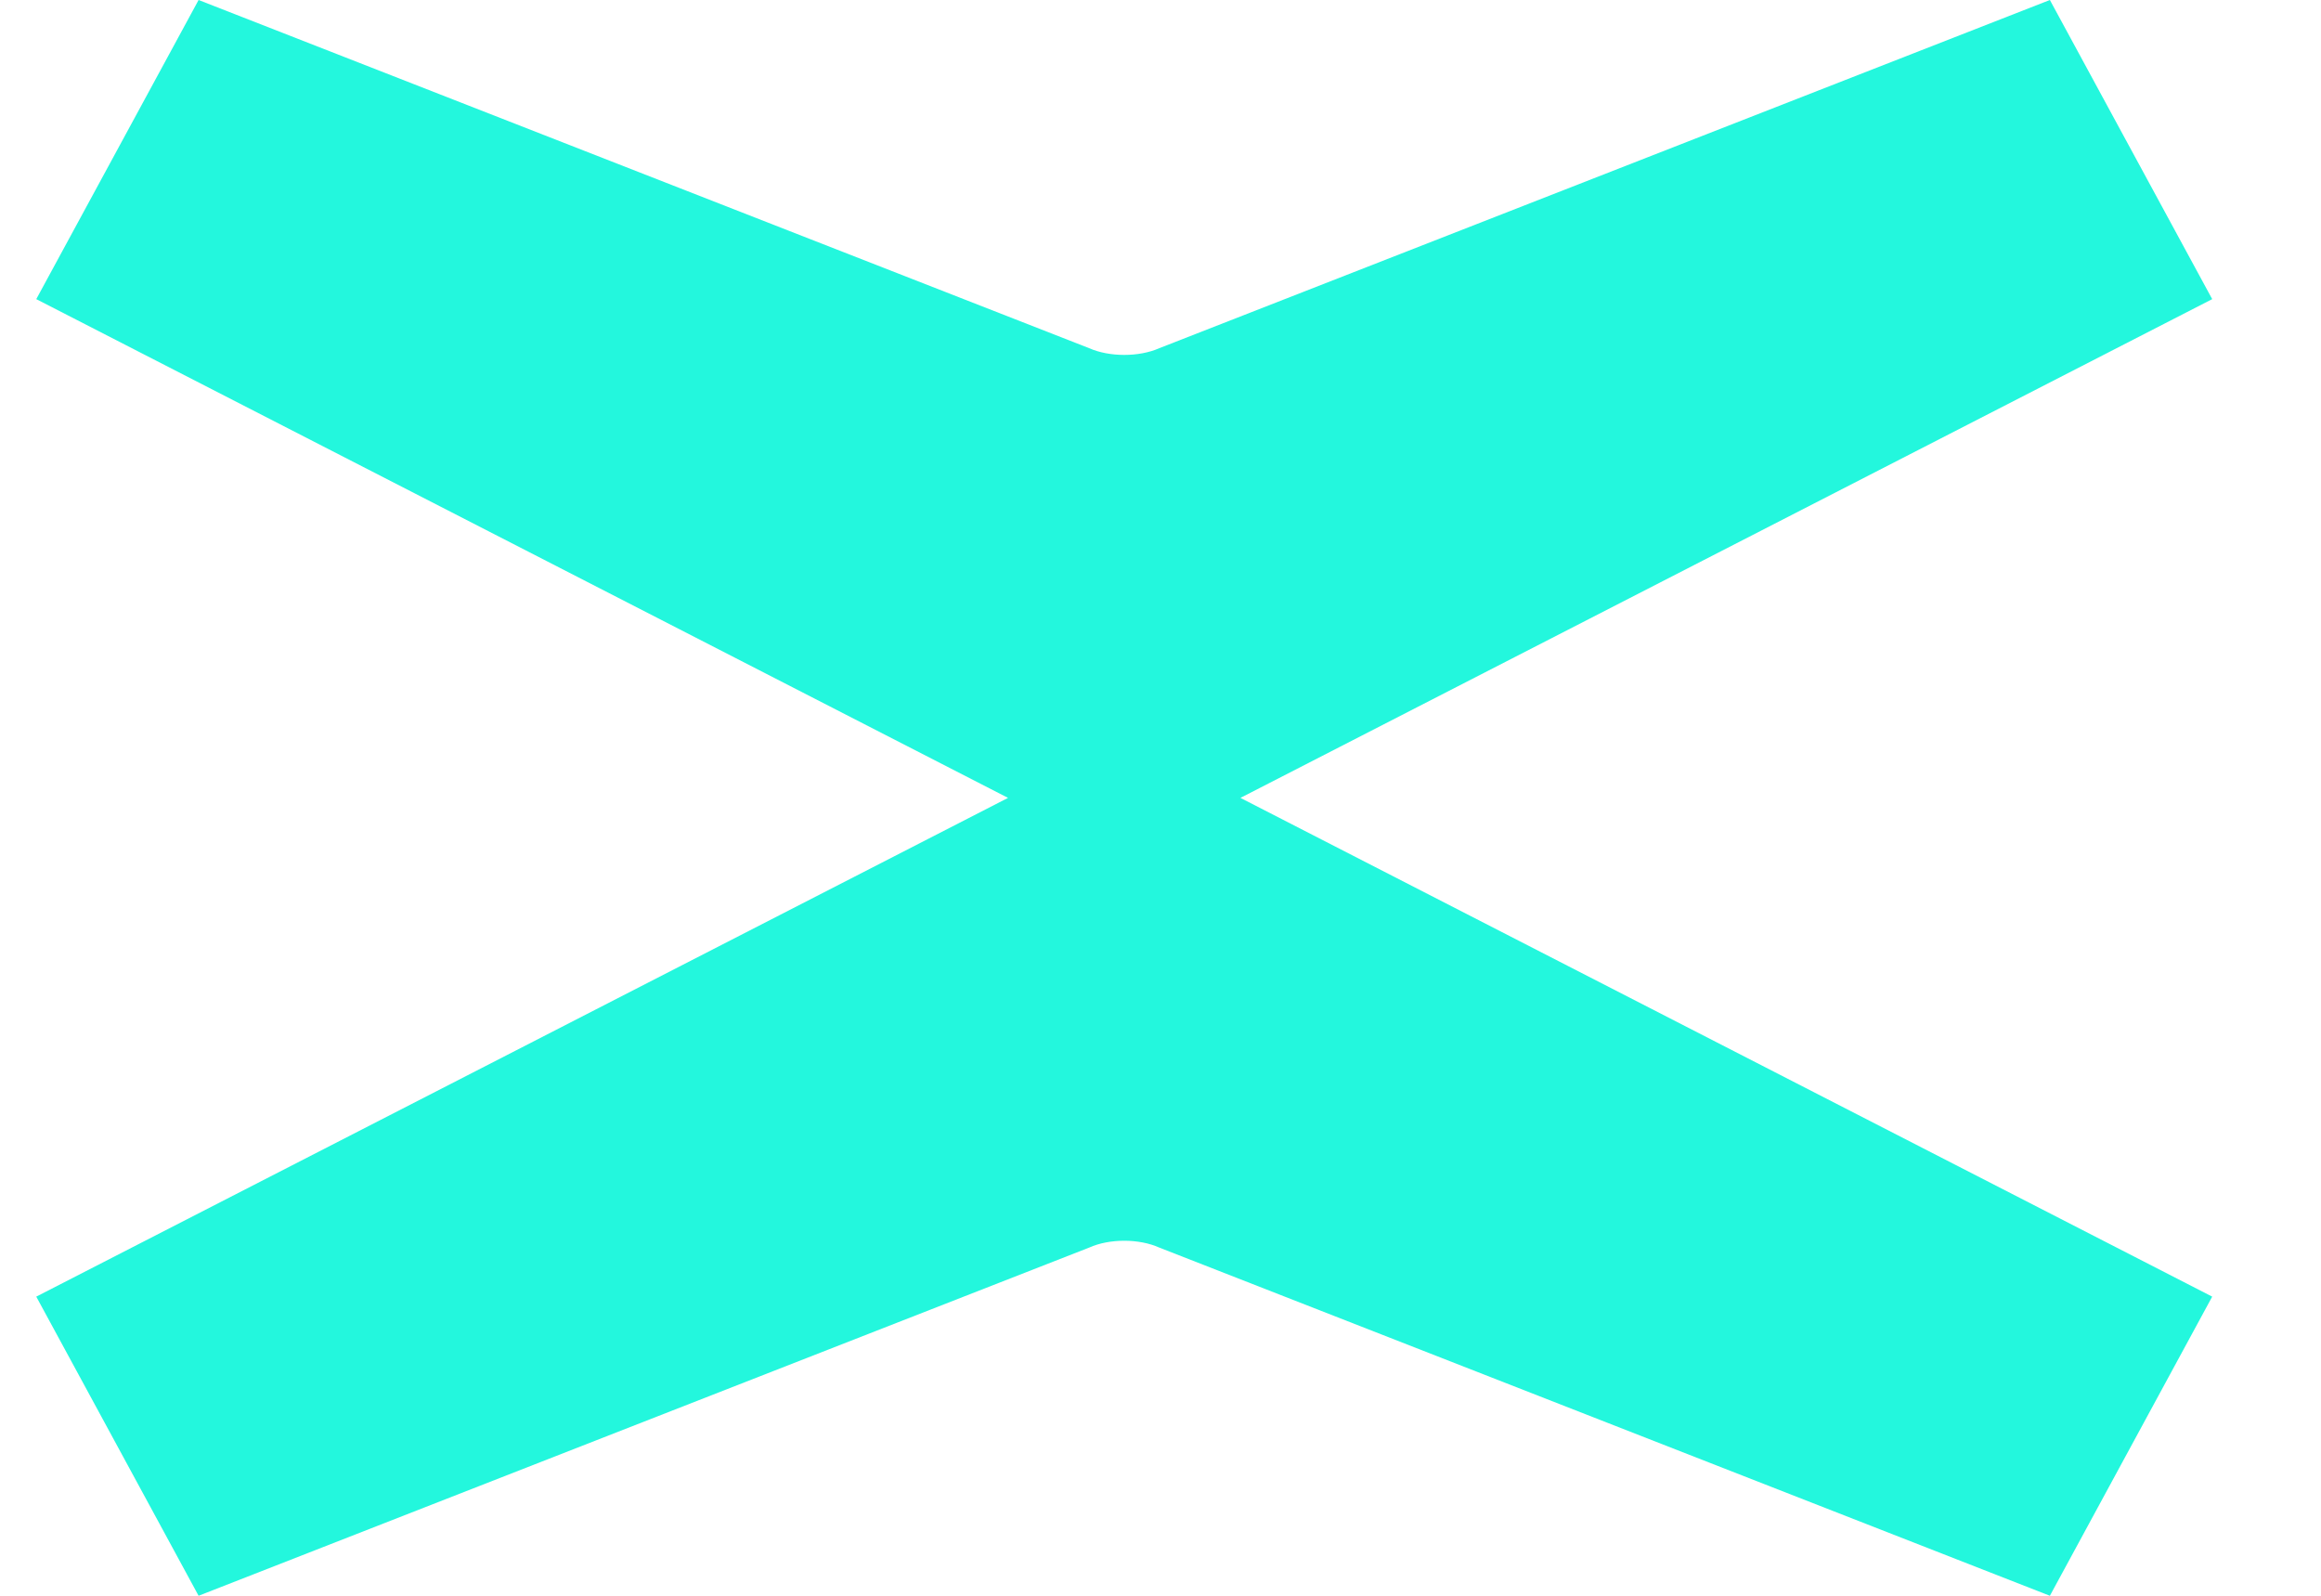<svg width="16" height="11" viewBox="0 0 16 11" fill="none" xmlns="http://www.w3.org/2000/svg">
<path d="M8.551 5.5L15.25 2.062L14.131 0L7.992 2.4C7.852 2.462 7.648 2.462 7.508 2.4L1.369 0L0.25 2.062L6.949 5.5L0.25 8.938L1.369 11L7.508 8.6C7.648 8.537 7.852 8.537 7.992 8.6L14.131 11L15.25 8.938L8.551 5.5Z" fill="#23F7DD"/>
</svg>
